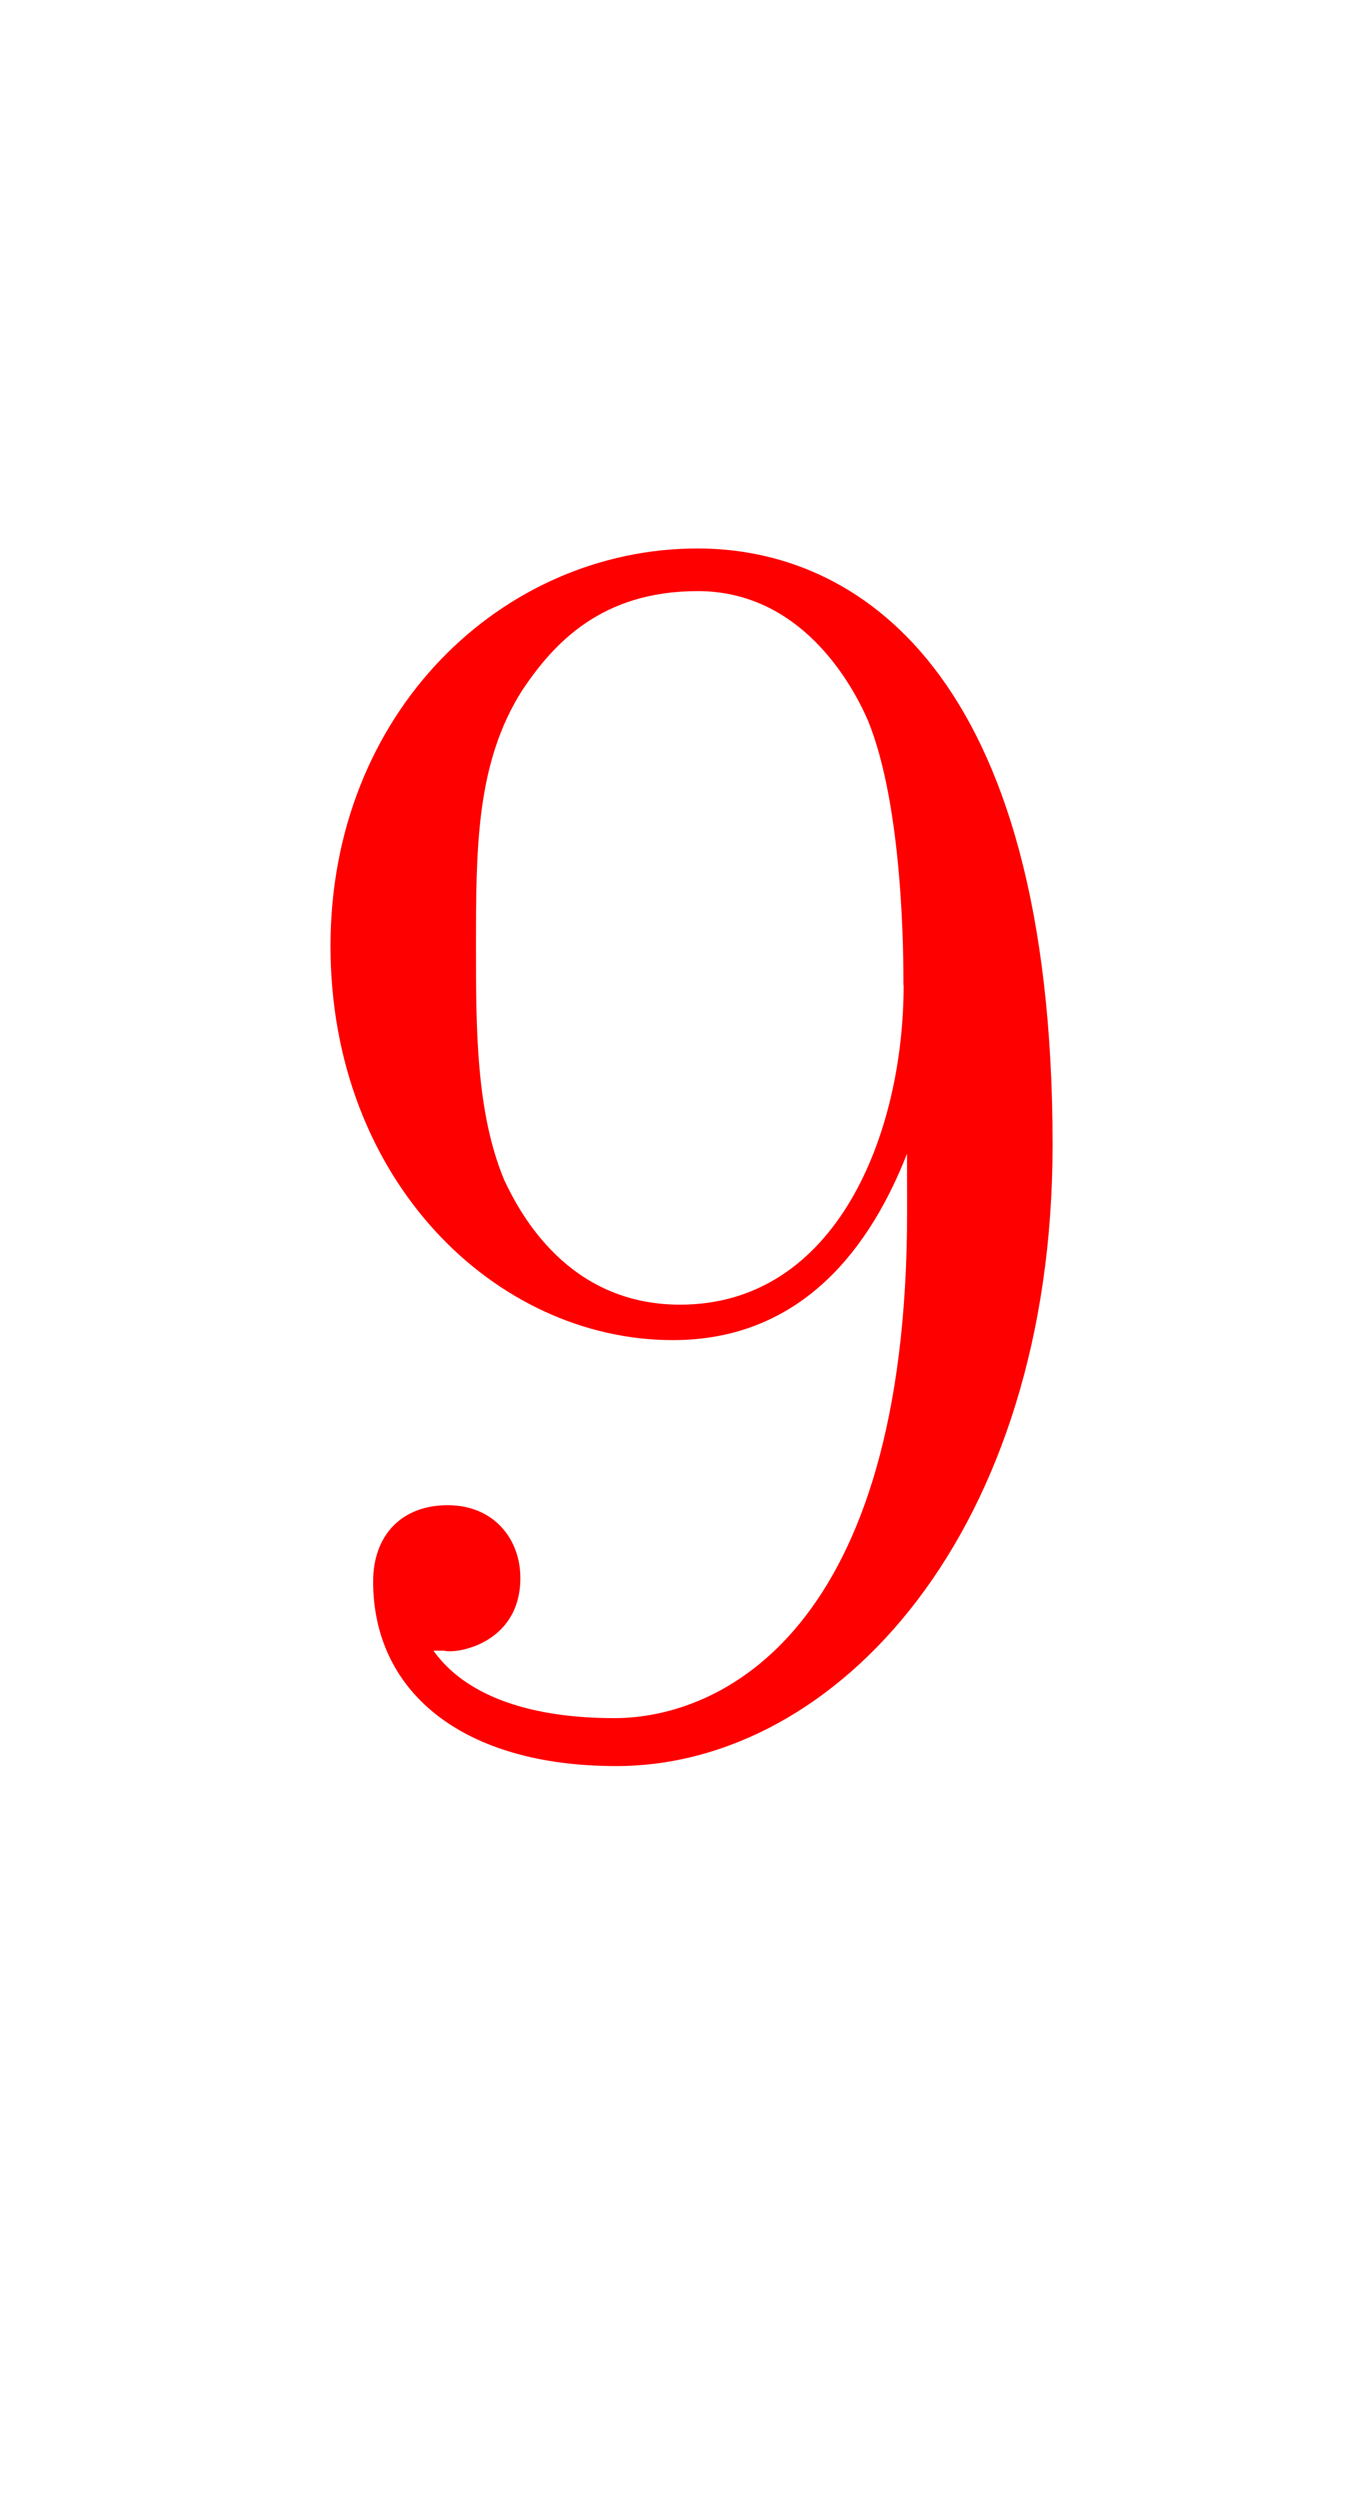 <svg version="1.1" xmlns="http://www.w3.org/2000/svg" xmlns:xlink="http://www.w3.org/1999/xlink" width="15.833" height="28.833" viewBox="0,0,15.833,28.833"><g transform="translate(-232.02,-166.652)"><g data-paper-data="{&quot;isPaintingLayer&quot;:true}" fill-rule="nonzero" stroke="none" stroke-linecap="butt" stroke-linejoin="miter" stroke-miterlimit="10" stroke-dasharray="" stroke-dashoffset="0" style="mix-blend-mode: normal"><path d="M242.487,179.959c-0.409,1.044 -1.187,2.15 -2.702,2.15c-2.047,0 -3.951,-1.843 -3.951,-4.545c0,-2.702 1.986,-4.586 4.238,-4.586c1.802,0 4.095,1.372 4.095,6.879c0,4.443 -2.477,7.165 -5.036,7.165c-1.781,0 -2.805,-0.86 -2.805,-2.129c0,-0.532 0.328,-0.88 0.86,-0.88c0.532,0 0.839,0.389 0.839,0.839c0,0.757 -0.737,0.88 -0.88,0.839h-0.123c0.512,0.717 1.597,0.778 2.088,0.778c1.228,0 3.378,-1.003 3.378,-5.835zM242.446,178.014c0,-0.307 0,-2.047 -0.409,-3.05c-0.205,-0.471 -0.798,-1.494 -1.965,-1.494c-1.106,0 -1.658,0.594 -2.027,1.146c-0.532,0.839 -0.532,1.822 -0.532,2.969c0,0.921 0,1.904 0.328,2.682c0.184,0.389 0.737,1.433 2.027,1.433c1.802,0 2.58,-1.965 2.58,-3.685z" fill="#ff0000" stroke-width="1"/><path d="M232.02,195.485v-28.833h15.833v28.833z" fill="none" stroke-width="0"/></g></g></svg>